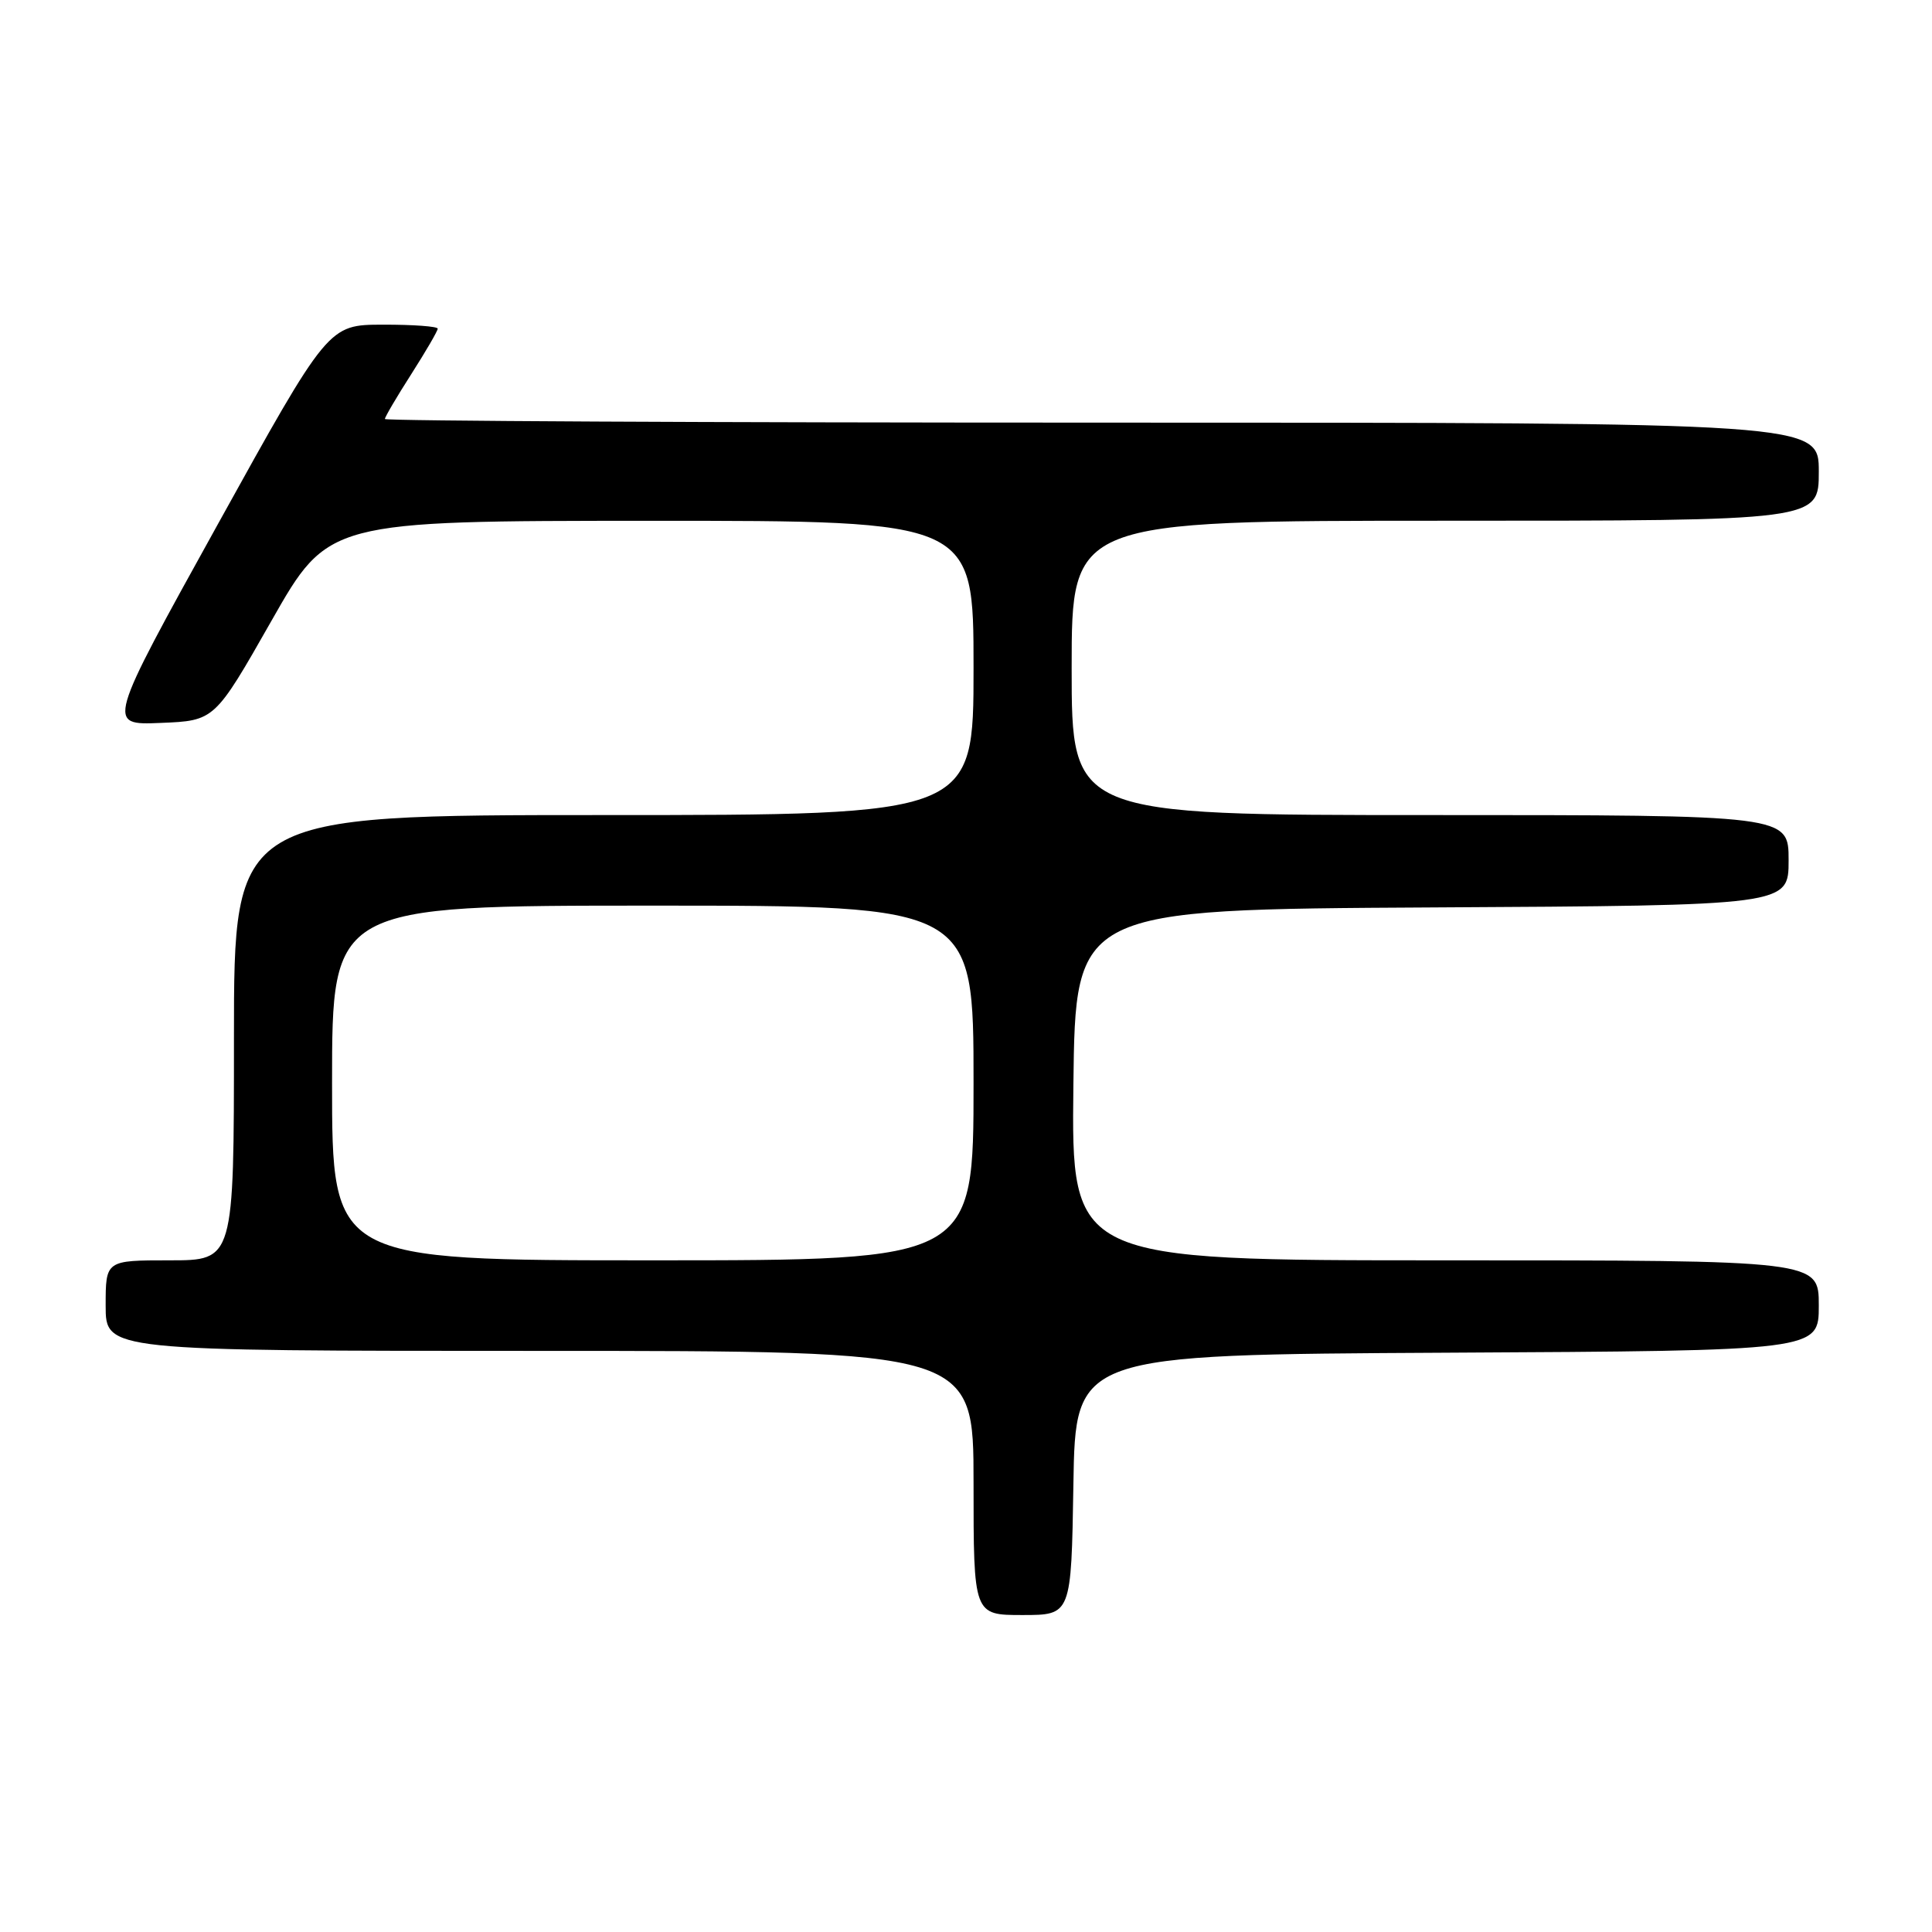 <?xml version="1.0" encoding="UTF-8" standalone="no"?>
<!DOCTYPE svg PUBLIC "-//W3C//DTD SVG 1.1//EN" "http://www.w3.org/Graphics/SVG/1.1/DTD/svg11.dtd" >
<svg xmlns="http://www.w3.org/2000/svg" xmlns:xlink="http://www.w3.org/1999/xlink" version="1.1" viewBox="0 0 256 256">
 <g >
 <path fill="currentColor"
d=" M 142.23 196.75 C 142.50 179.50 142.50 179.50 191.75 179.24 C 241.00 178.98 241.00 178.98 241.00 172.99 C 241.00 167.00 241.00 167.00 191.48 167.00 C 141.96 167.00 141.96 167.00 142.23 143.75 C 142.50 120.50 142.50 120.50 189.75 120.24 C 237.00 119.98 237.00 119.98 237.00 113.99 C 237.00 108.00 237.00 108.00 189.50 108.00 C 142.00 108.00 142.00 108.00 142.00 88.50 C 142.00 69.00 142.00 69.00 191.50 69.00 C 241.00 69.00 241.00 69.00 241.00 62.50 C 241.00 56.00 241.00 56.00 146.00 56.00 C 93.75 56.00 51.00 55.78 51.00 55.52 C 51.00 55.26 52.57 52.58 54.50 49.57 C 56.42 46.56 58.00 43.85 58.00 43.55 C 58.00 43.25 54.74 43.01 50.75 43.02 C 43.50 43.03 43.50 43.03 28.81 69.56 C 14.12 96.09 14.12 96.09 21.28 95.79 C 28.44 95.50 28.44 95.50 35.97 82.26 C 43.50 69.02 43.50 69.02 86.25 69.01 C 129.00 69.00 129.00 69.00 129.00 88.50 C 129.00 108.00 129.00 108.00 80.00 108.00 C 31.00 108.00 31.00 108.00 31.00 137.50 C 31.00 167.00 31.00 167.00 22.50 167.00 C 14.00 167.00 14.00 167.00 14.00 173.00 C 14.00 179.00 14.00 179.00 71.50 179.00 C 129.00 179.00 129.00 179.00 129.00 196.50 C 129.00 214.00 129.00 214.00 135.48 214.00 C 141.95 214.00 141.95 214.00 142.23 196.75 Z  M 44.00 143.50 C 44.00 120.00 44.00 120.00 86.50 120.00 C 129.00 120.00 129.00 120.00 129.00 143.50 C 129.00 167.00 129.00 167.00 86.50 167.00 C 44.00 167.00 44.00 167.00 44.00 143.50 Z "/>
</g>
</svg>